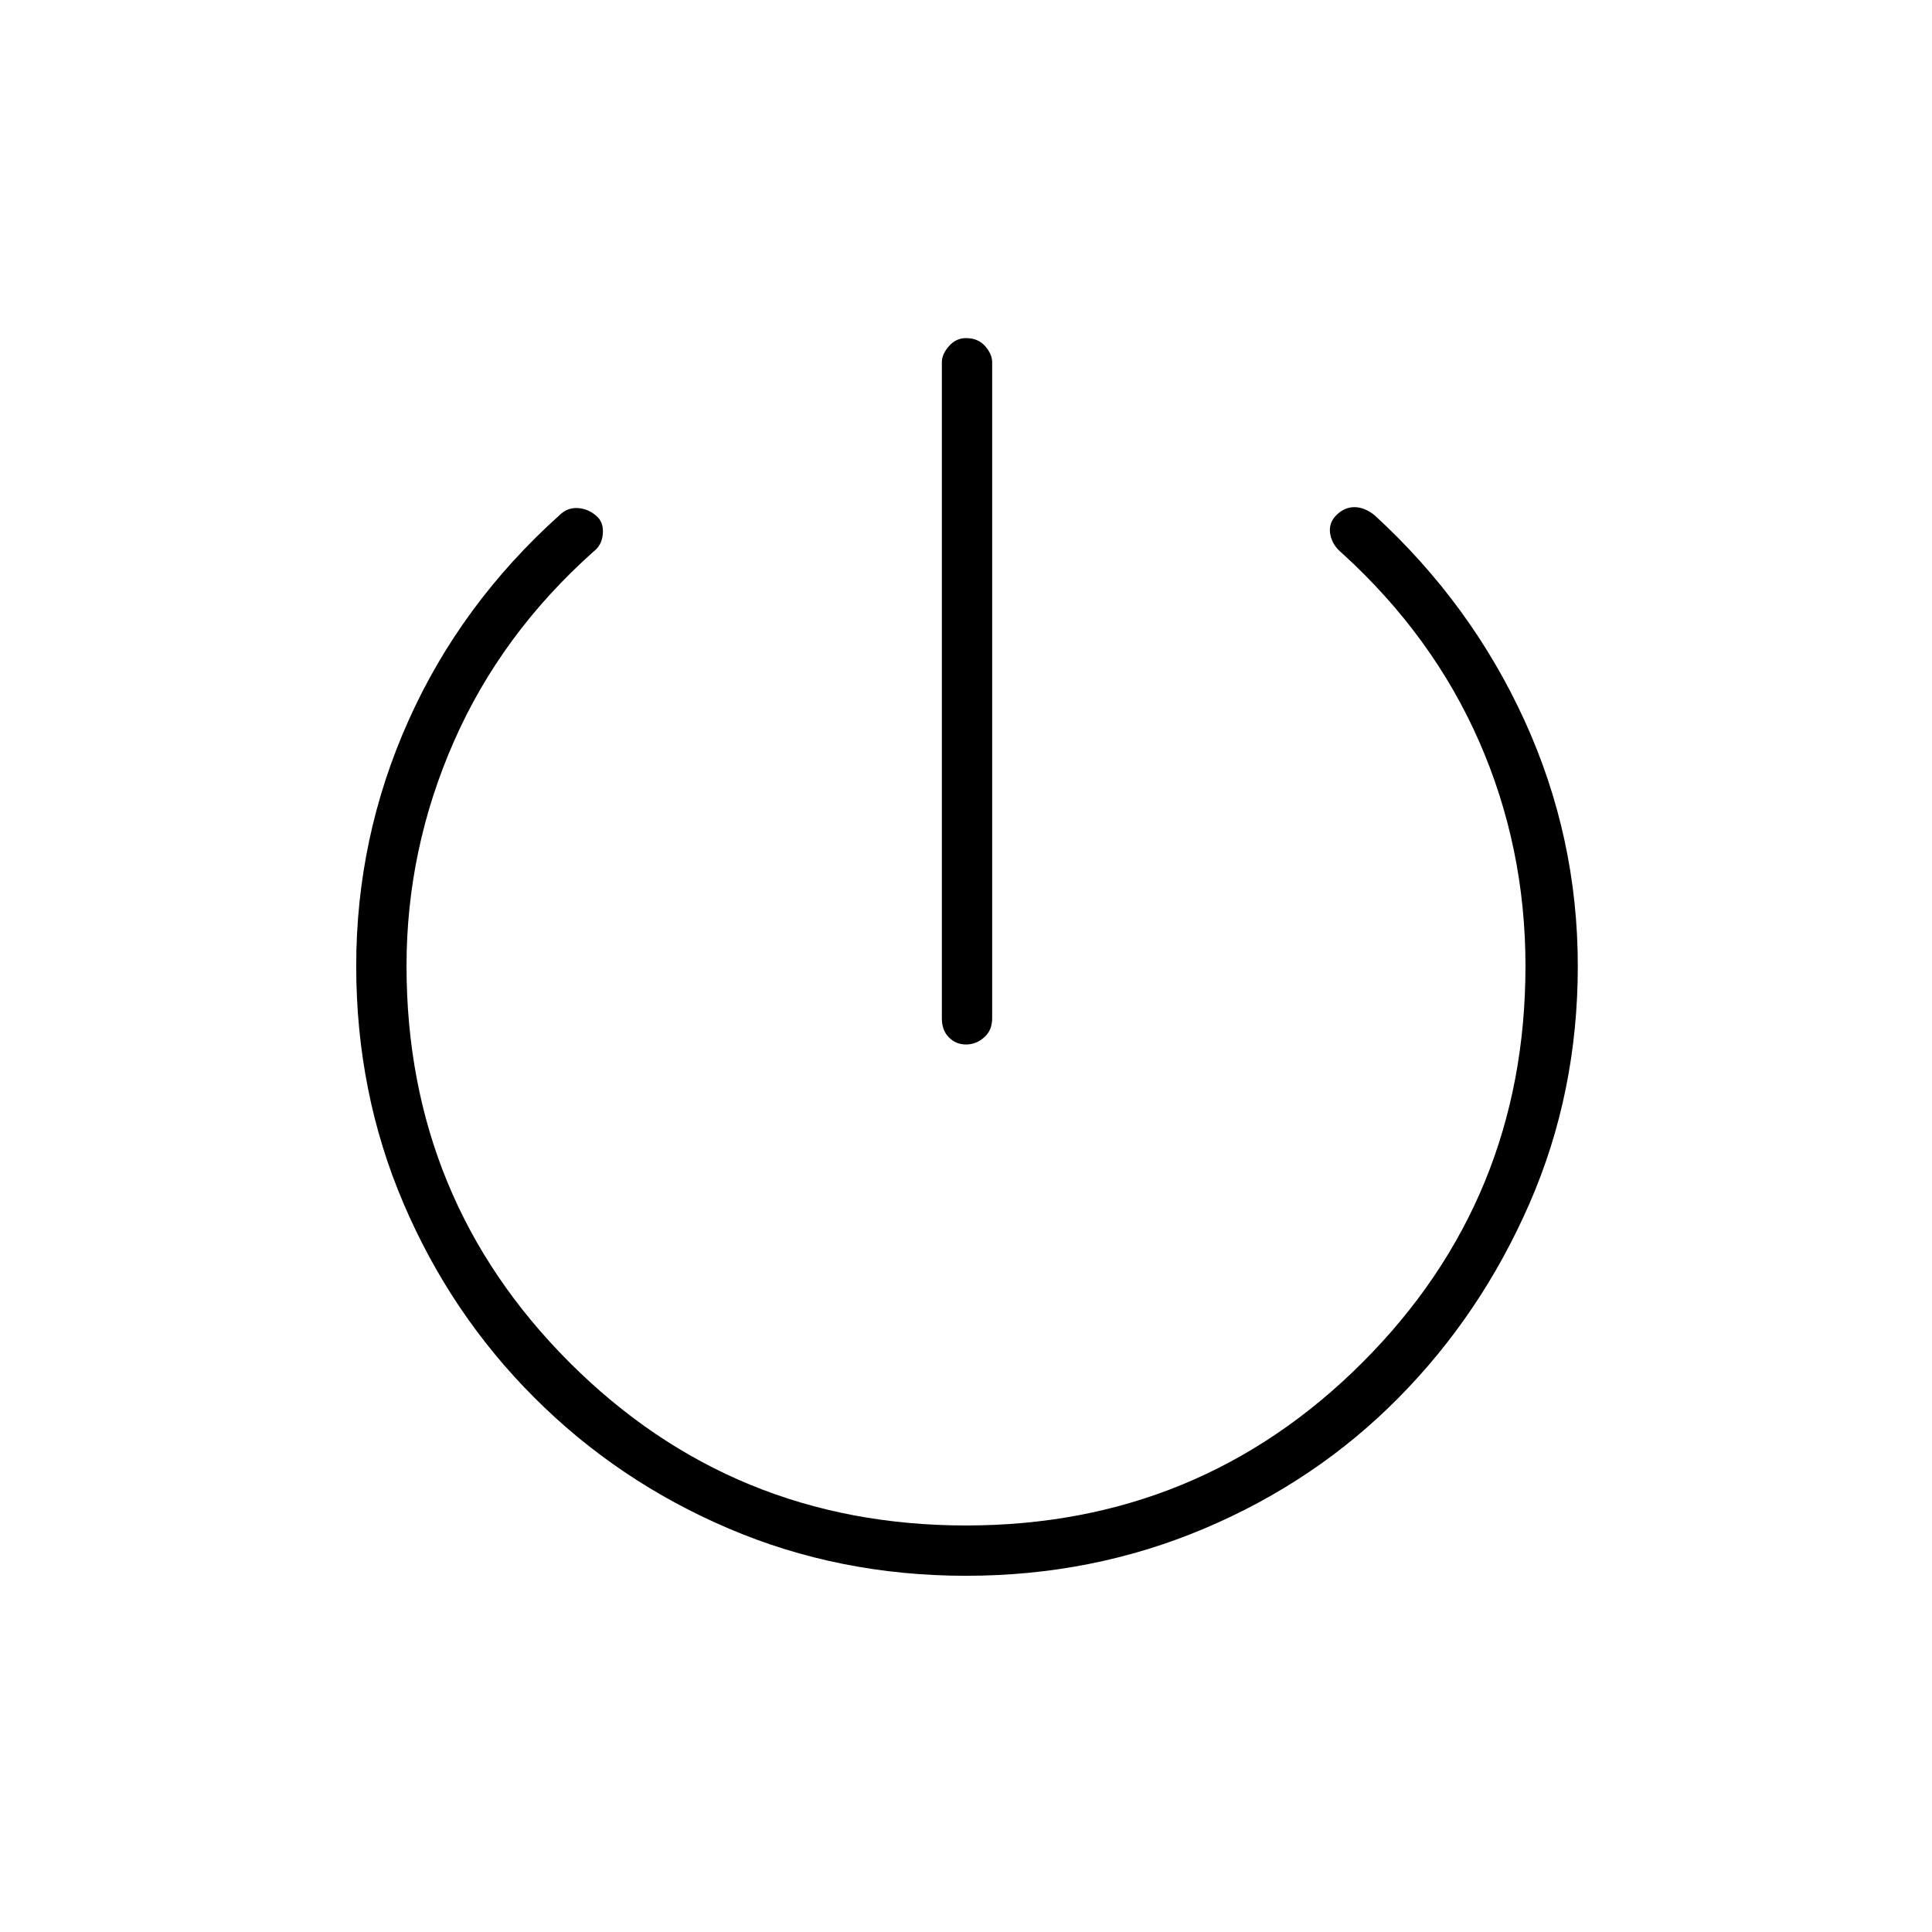 <svg xmlns="http://www.w3.org/2000/svg" height="24" width="24"><path d="M12 12.975q-.125 0-.212-.088-.088-.087-.088-.237V4.5q0-.1.088-.2.087-.1.212-.1.15 0 .238.1.087.1.087.2v8.15q0 .15-.1.237-.1.088-.225.088Zm0 6.6q-1.575 0-2.95-.588-1.375-.587-2.412-1.625Q5.6 16.325 5.013 14.95q-.588-1.375-.588-2.95 0-1.6.65-3.05.65-1.45 1.875-2.55.1-.1.238-.088.137.013.237.113.075.075.063.212-.013.138-.113.213-1.15 1.025-1.737 2.362Q5.05 10.55 5.05 12q0 2.9 2.025 4.925T12 18.95q2.9 0 4.925-2.025T18.95 12q0-1.475-.575-2.788-.575-1.312-1.7-2.337-.125-.1-.15-.238Q16.5 6.5 16.6 6.4q.1-.1.225-.1t.25.1q1.2 1.1 1.863 2.55.662 1.45.662 3.05 0 1.575-.6 2.95-.6 1.375-1.625 2.412-1.025 1.038-2.412 1.625-1.388.588-2.963.588Z"/></svg>